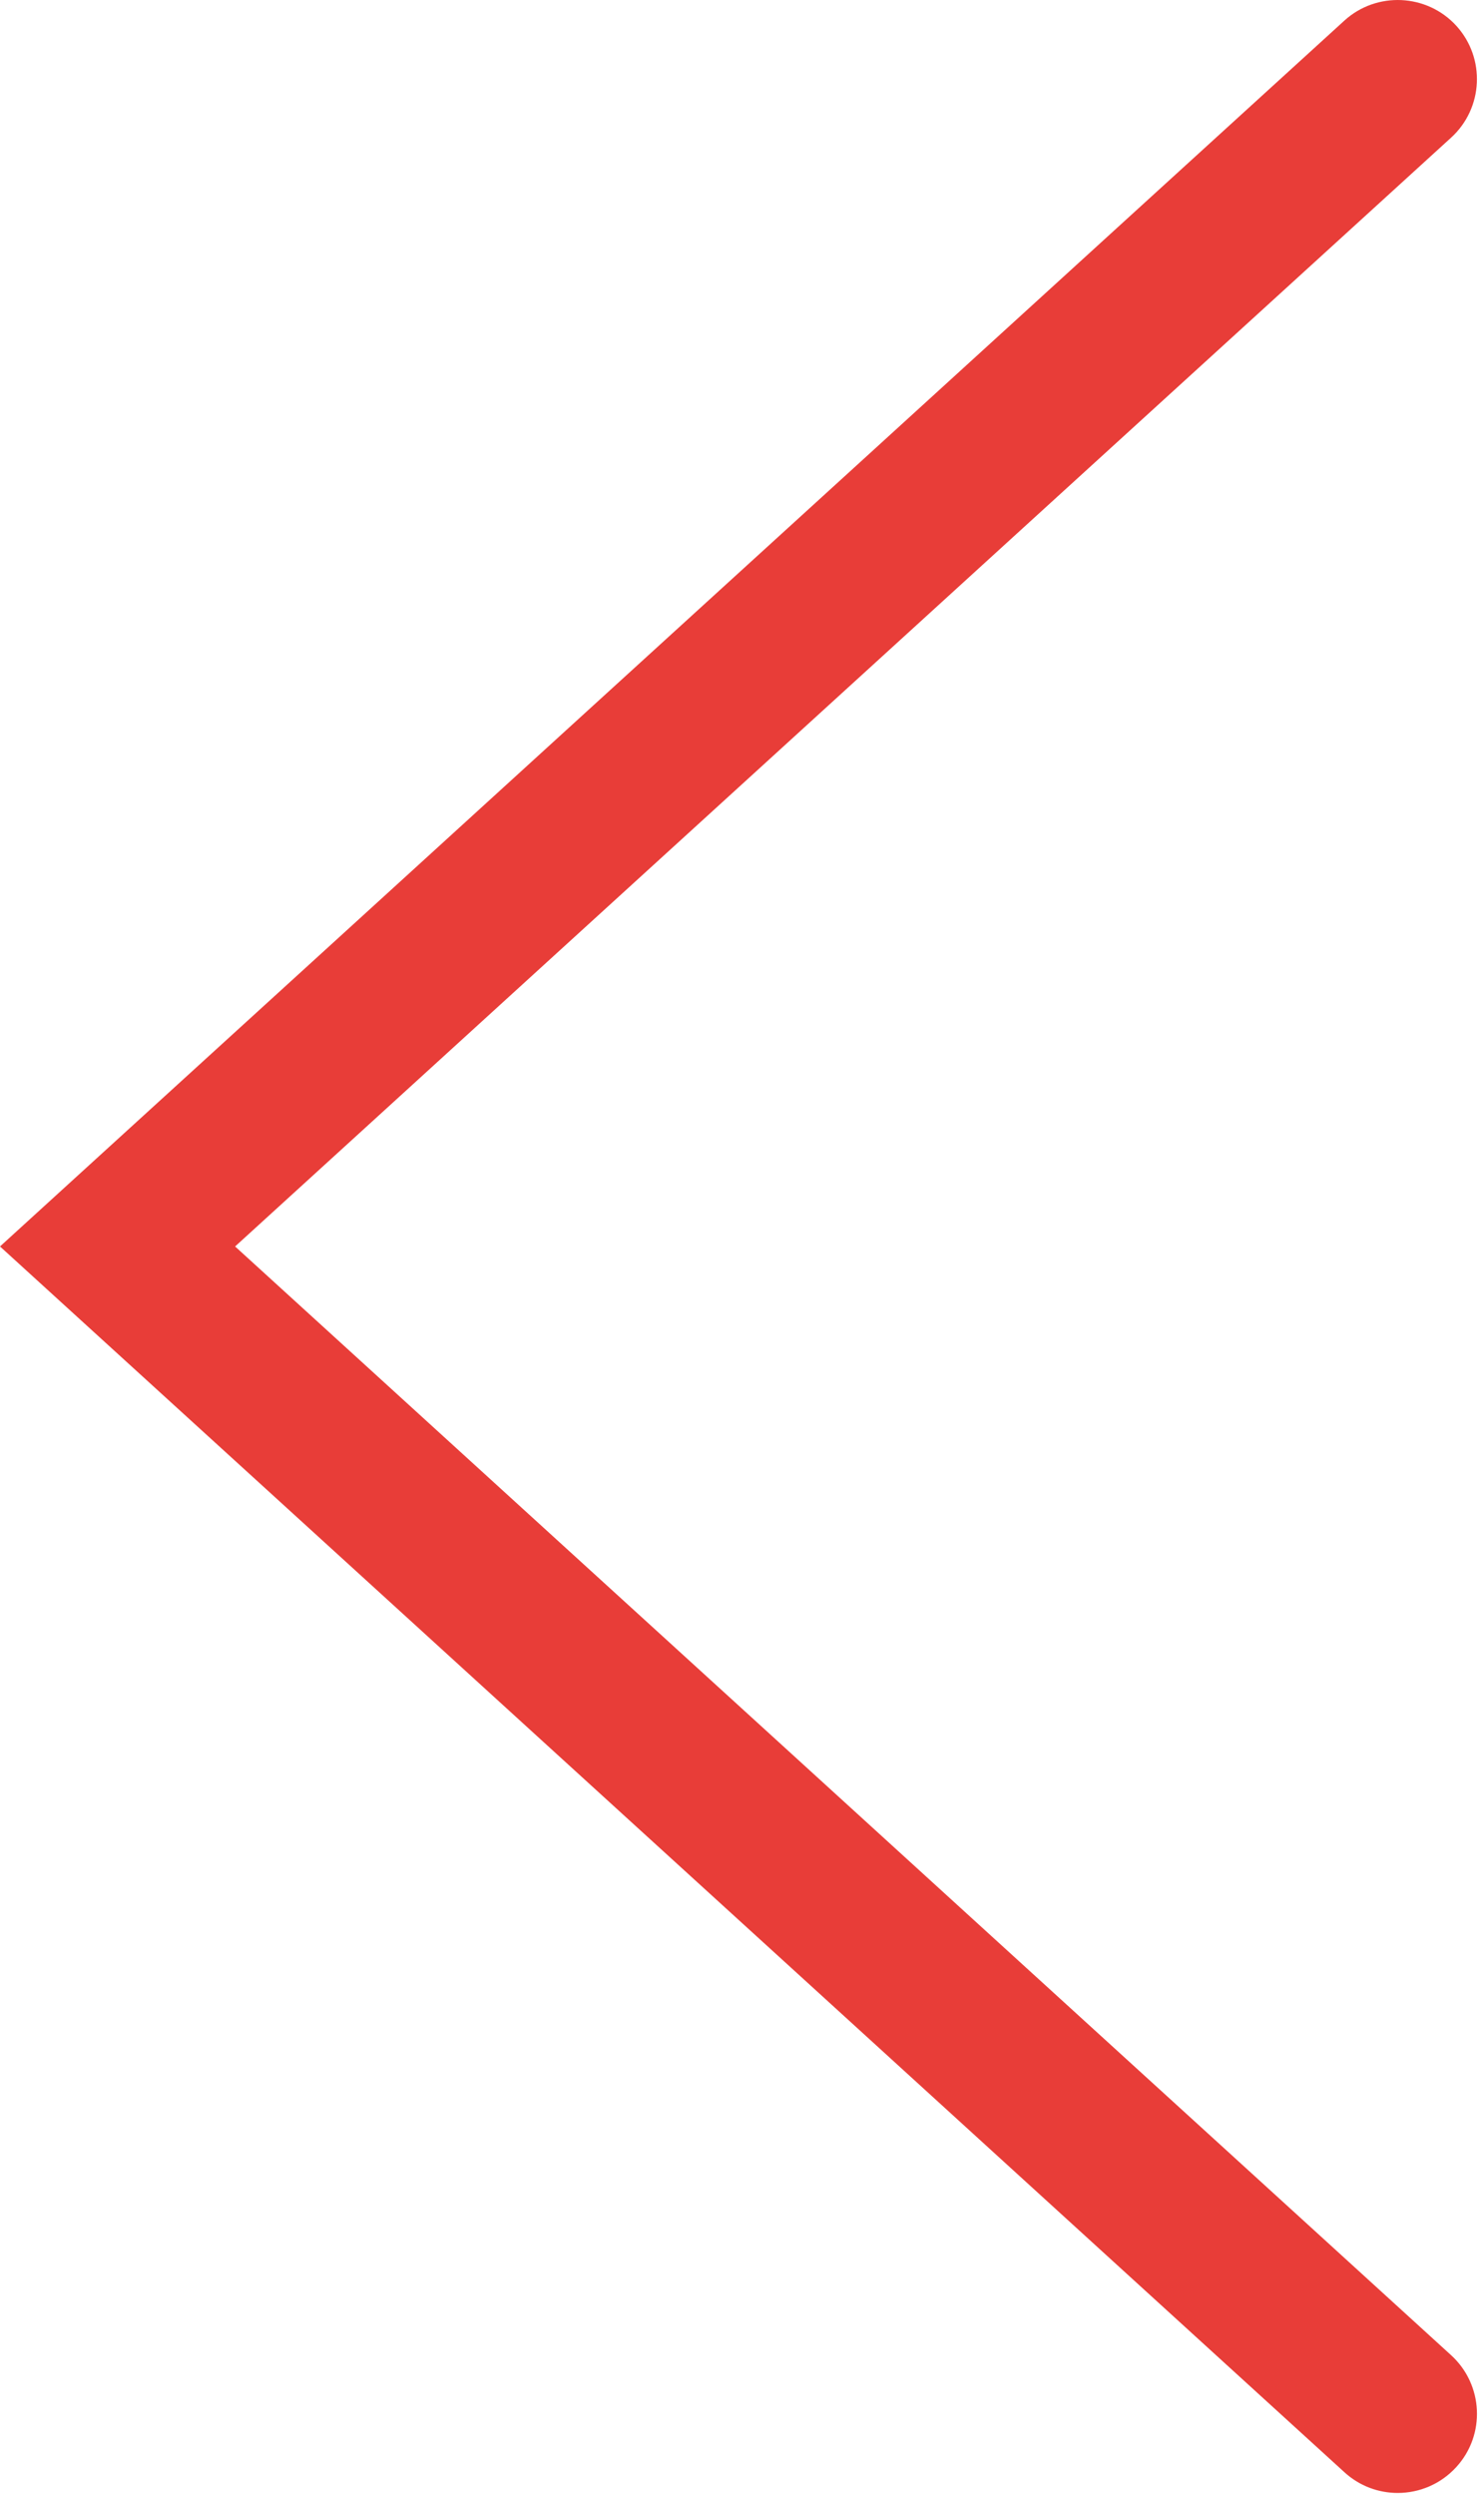 <?xml version="1.0" encoding="utf-8"?>
<!-- Generator: Adobe Illustrator 16.0.0, SVG Export Plug-In . SVG Version: 6.00 Build 0)  -->
<!DOCTYPE svg PUBLIC "-//W3C//DTD SVG 1.1//EN" "http://www.w3.org/Graphics/SVG/1.1/DTD/svg11.dtd">
<svg version="1.1" id="Слой_1" xmlns="http://www.w3.org/2000/svg" xmlns:xlink="http://www.w3.org/1999/xlink" x="0px" y="0px"
	 width="47px" height="79px" viewBox="0 0 47 79" enable-background="new 0 0 47 79" xml:space="preserve">
<g>
	<path fill="#E83D38" d="M44.268,78.933c-0.604,0-1.209-0.216-1.689-0.656L0,39.466L42.578,0.652
		c1.019-0.928,2.61-0.857,3.544,0.163c0.933,1.026,0.859,2.61-0.164,3.543L7.446,39.466l38.512,35.105
		c1.023,0.933,1.1,2.52,0.164,3.543C45.627,78.656,44.949,78.933,44.268,78.933z"/>
</g>
</svg>
